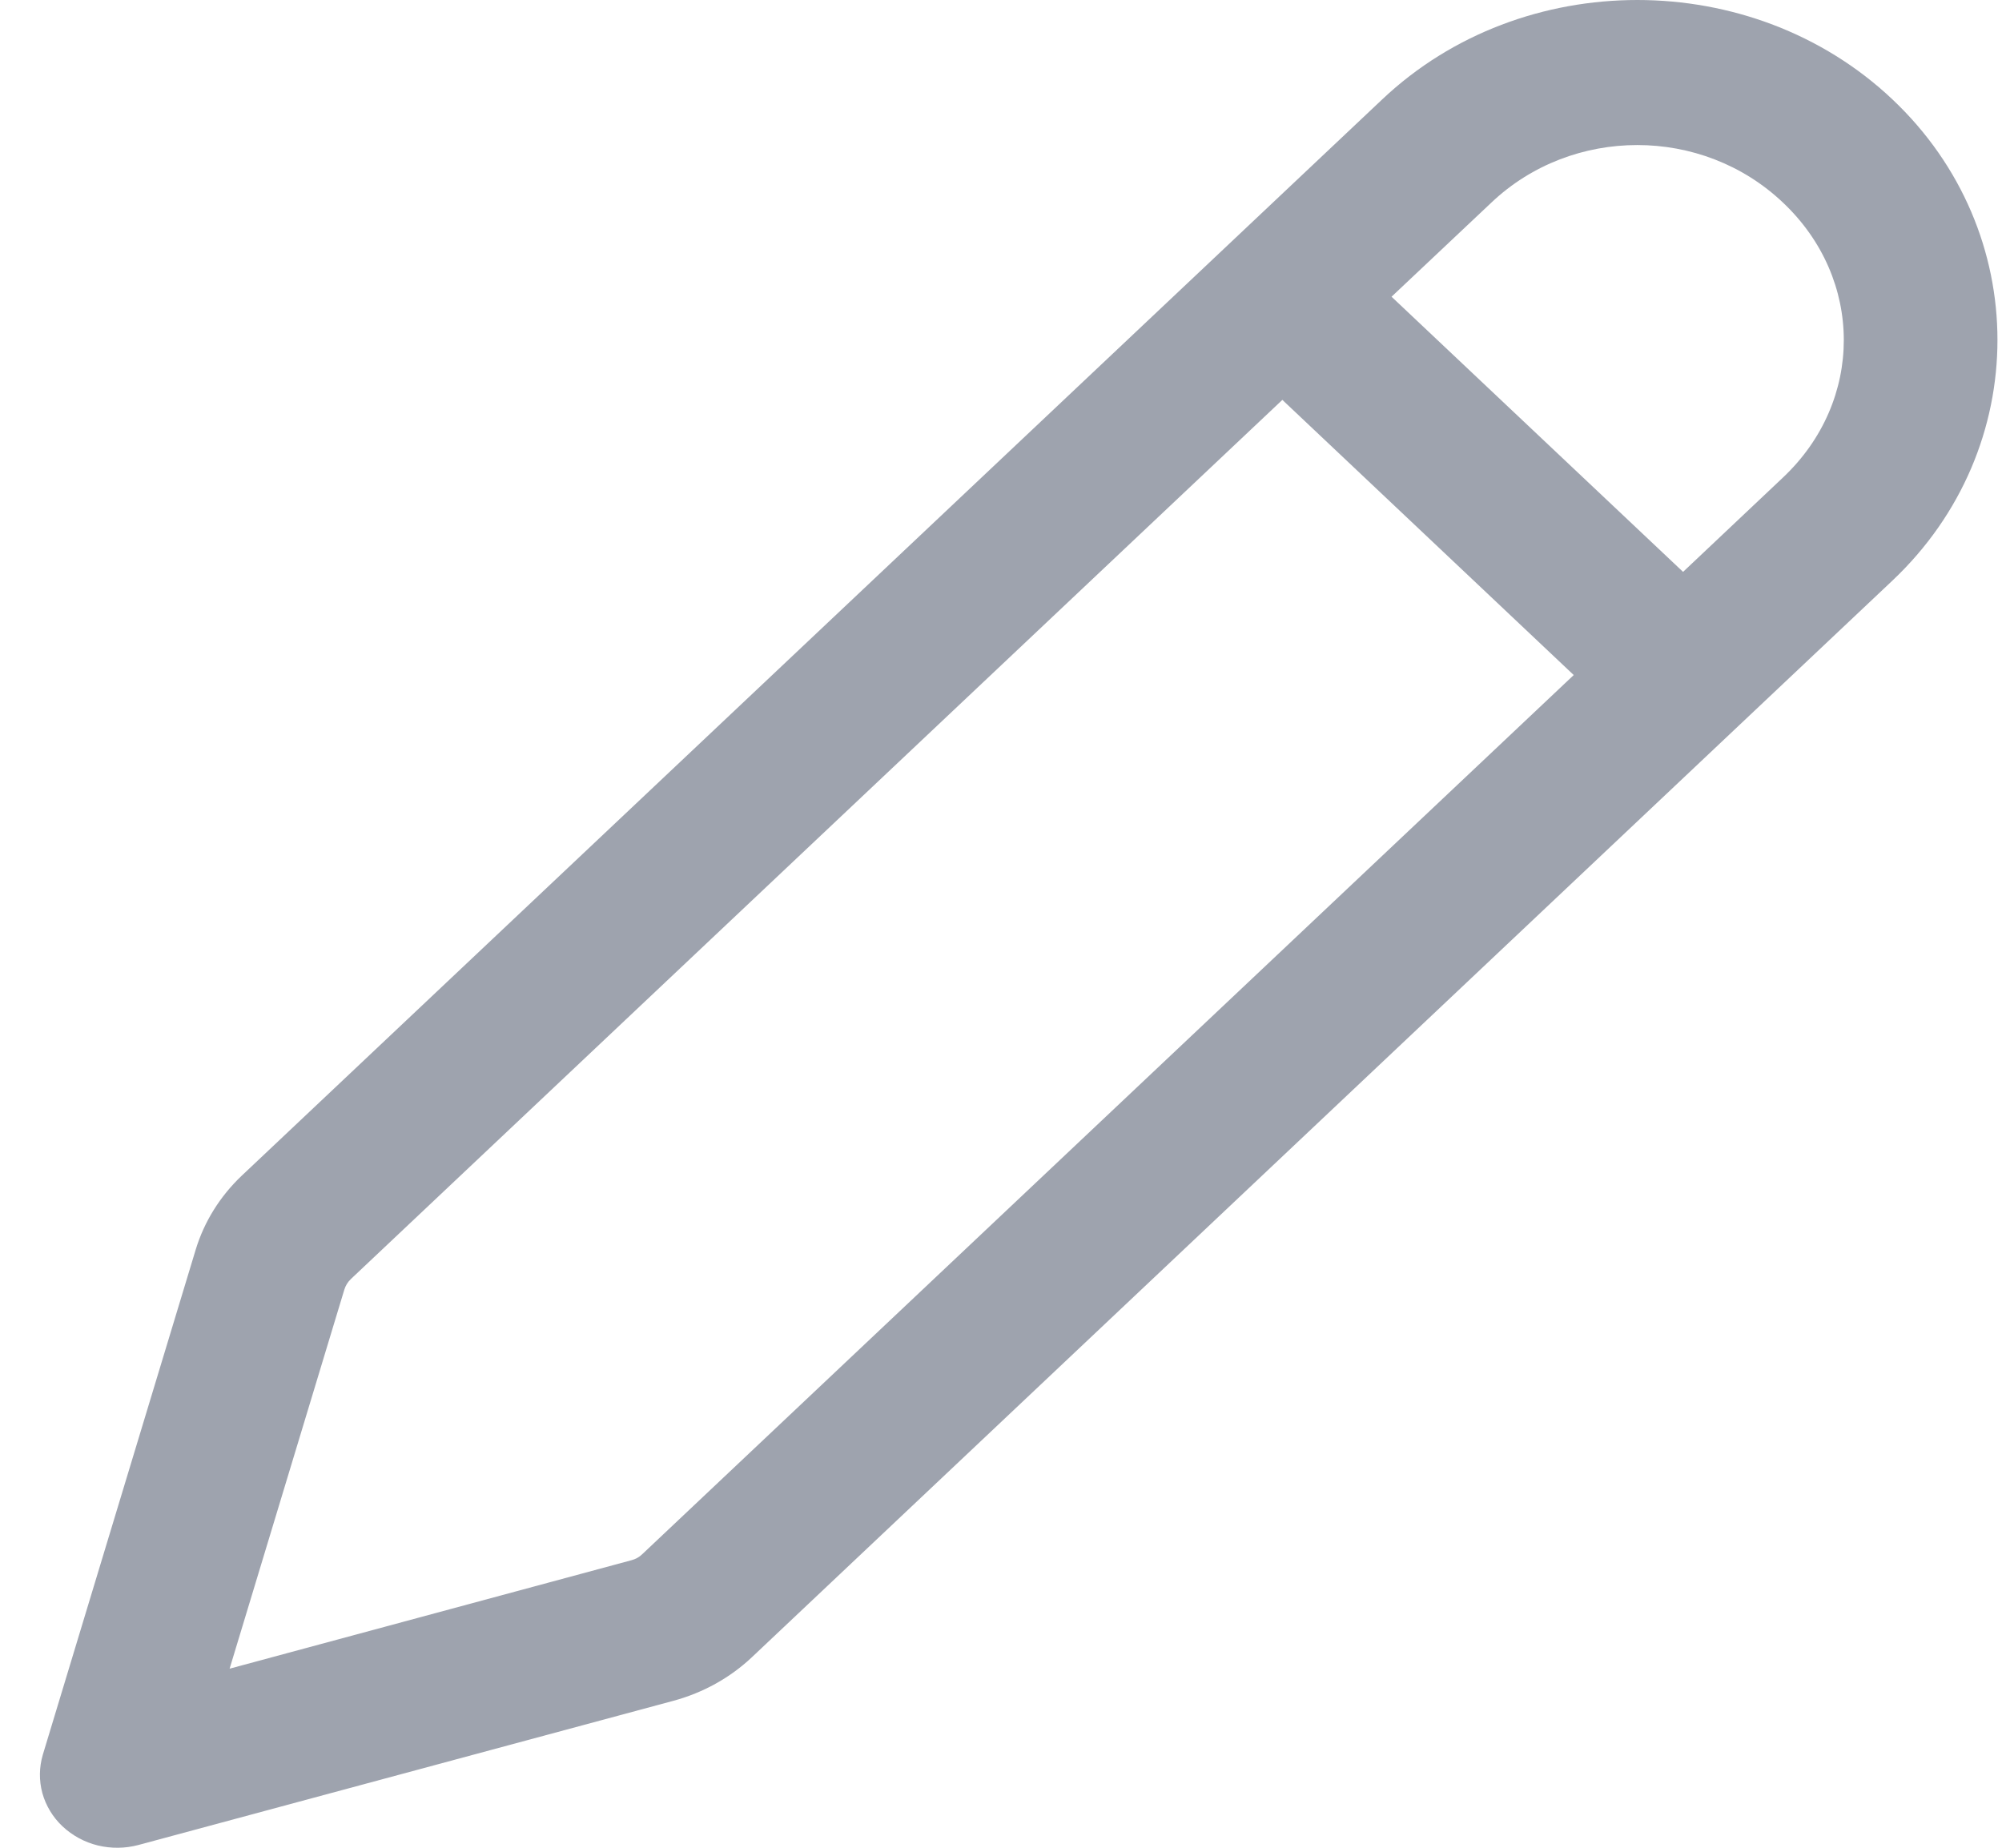 <svg width="13" height="12" viewBox="0 0 13 12" fill="none" xmlns="http://www.w3.org/2000/svg">
<path d="M10.632 0C10.031 0 9.431 0.215 8.976 0.645L1.569 7.636C1.429 7.769 1.326 7.934 1.271 8.115L0.278 11.396C0.254 11.478 0.253 11.563 0.275 11.645C0.298 11.727 0.343 11.802 0.406 11.861C0.47 11.921 0.549 11.964 0.635 11.985C0.722 12.006 0.813 12.005 0.899 11.982L4.375 11.045C4.566 10.993 4.741 10.896 4.882 10.763L12.288 3.771C13.198 2.912 13.198 1.504 12.288 0.645C11.833 0.215 11.232 0 10.632 0ZM10.632 0.942C10.973 0.942 11.314 1.066 11.577 1.315C12.104 1.812 12.105 2.604 11.578 3.101L10.929 3.714L9.036 1.927L9.685 1.315C9.948 1.066 10.29 0.942 10.632 0.942ZM8.327 2.597L10.219 4.384L4.171 10.093C4.152 10.112 4.127 10.126 4.099 10.133L1.491 10.837L2.236 8.375C2.244 8.349 2.258 8.326 2.279 8.306L8.327 2.597Z" fill="#9EA3AE"/>
</svg>
